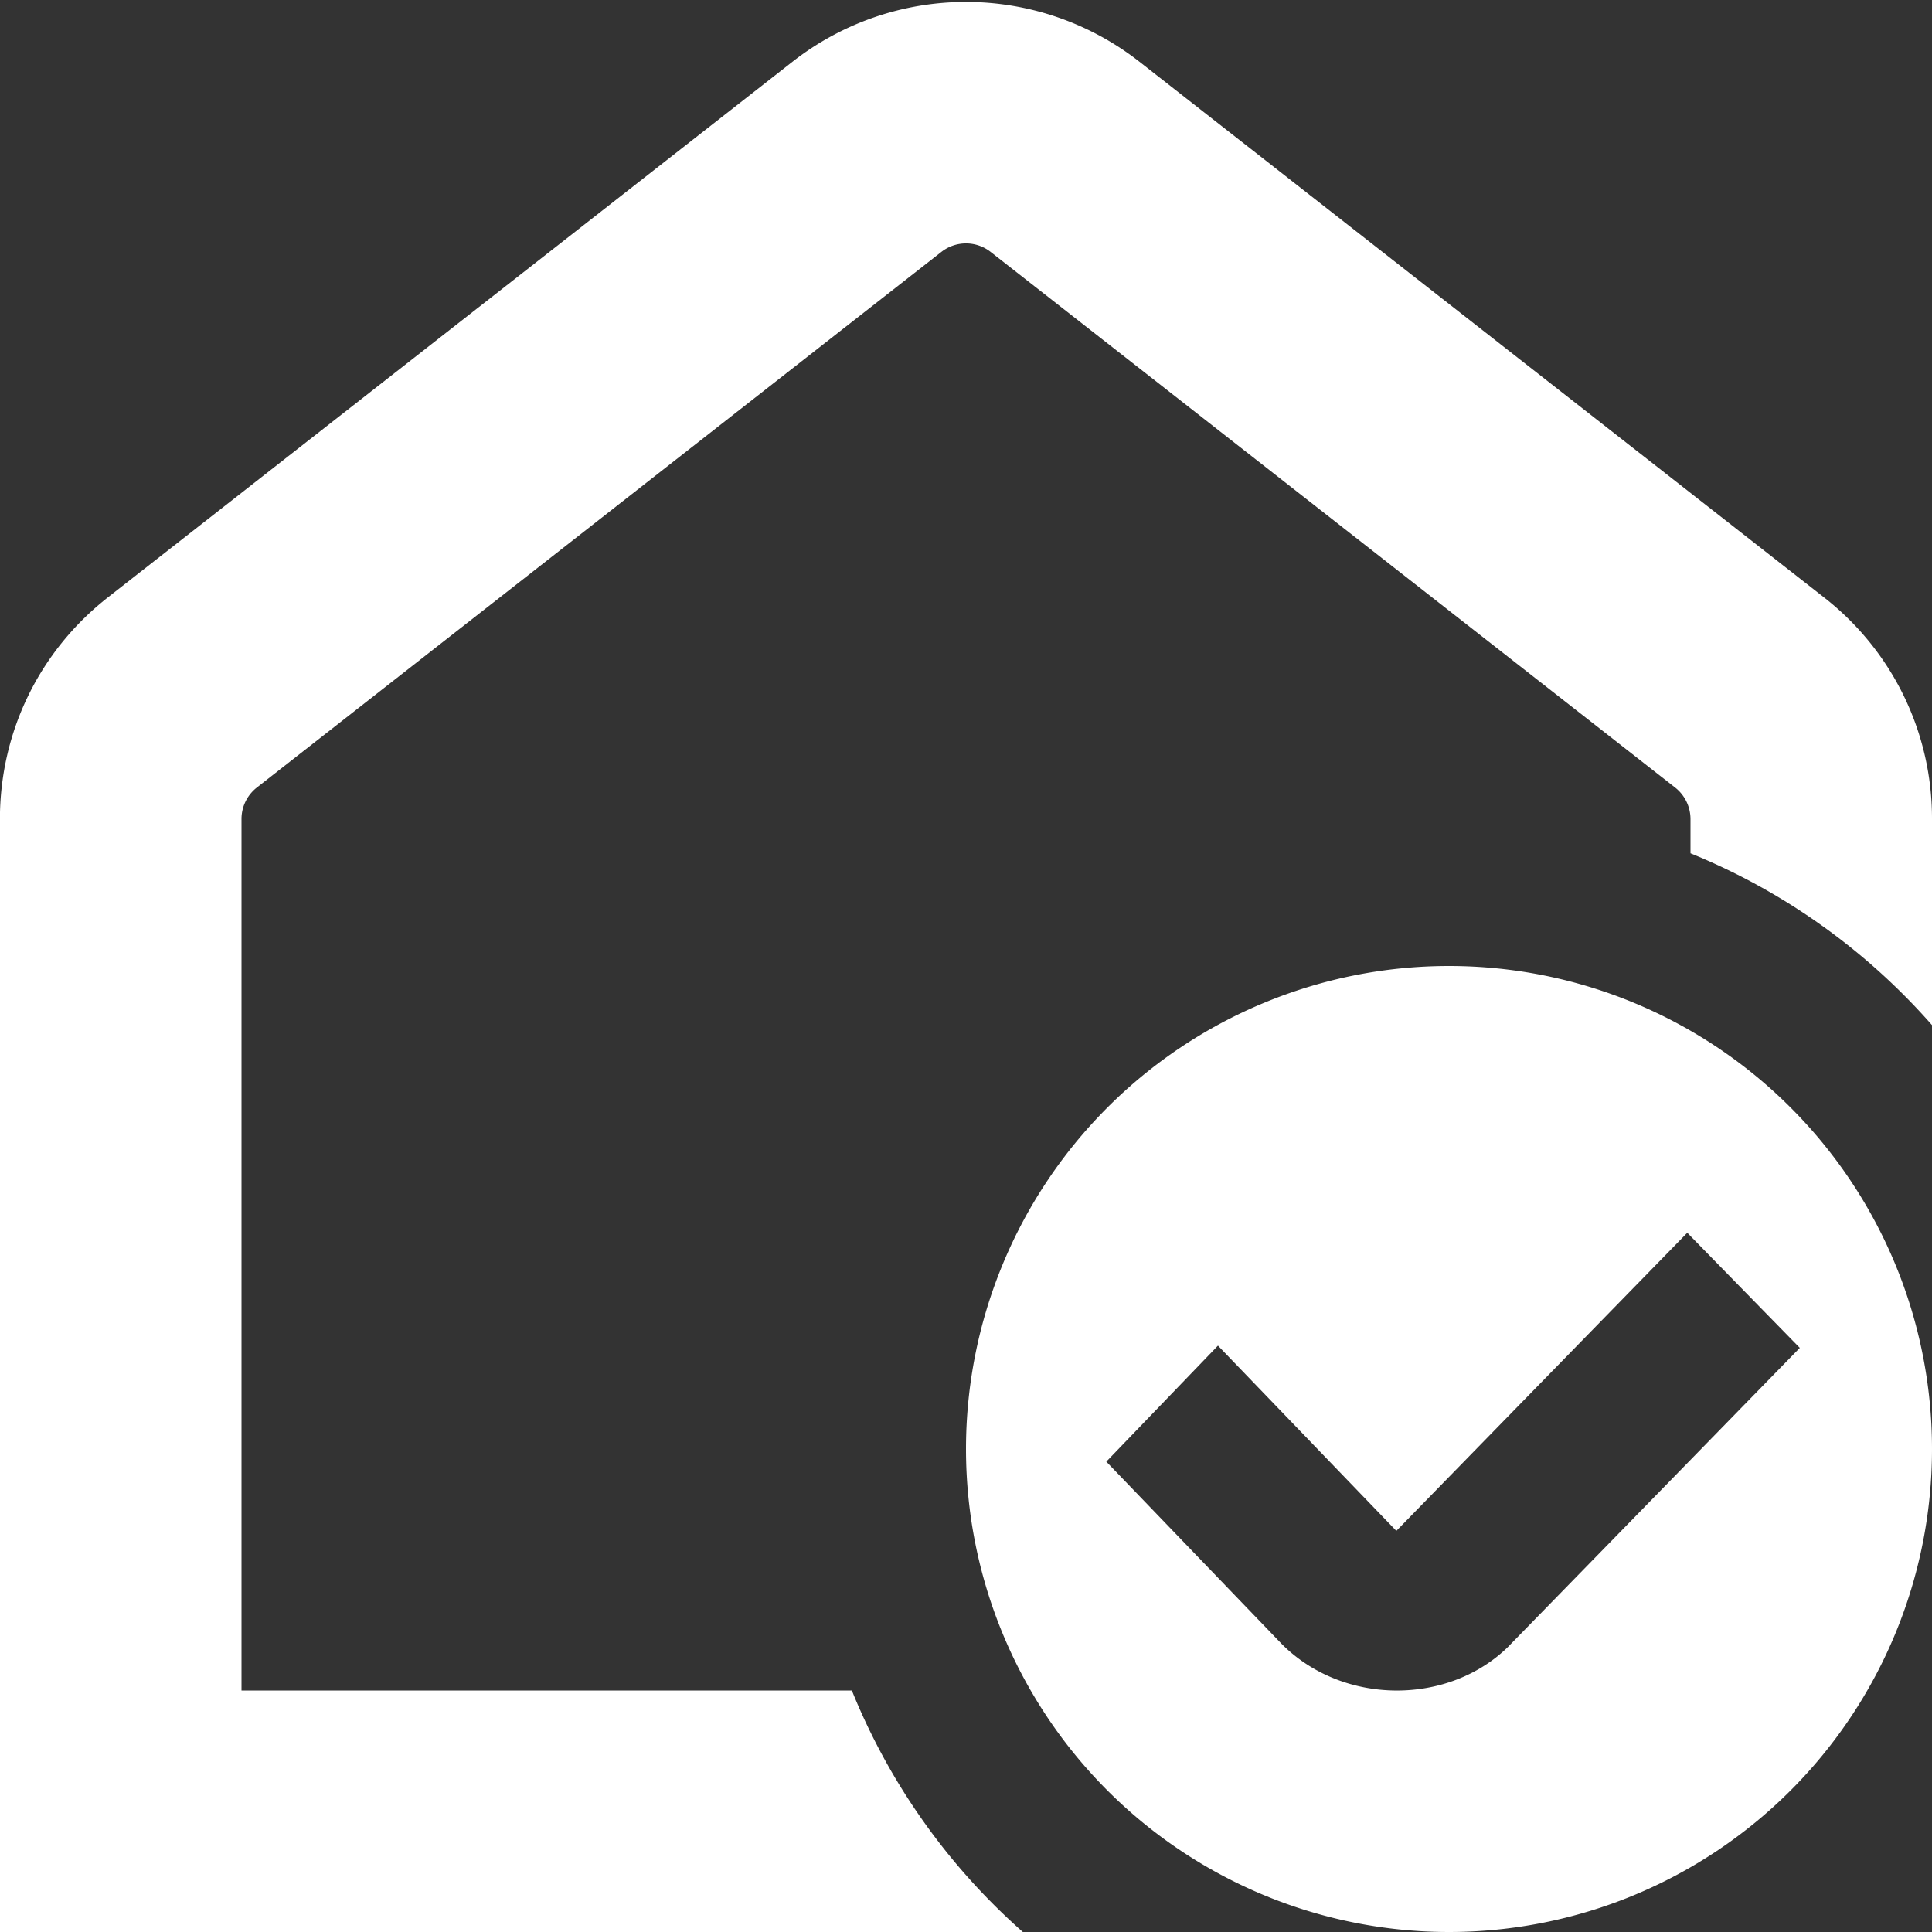 <svg xmlns="http://www.w3.org/2000/svg" version="1.1" xmlns:xlink="http://www.w3.org/1999/xlink" width="512" height="512" x="0" y="0" viewBox="0 0 24 24" style="enable-background:new 0 0 512 512" xml:space="preserve" class=""><rect x="0" y="0" width="24" height="24" fill="#333333" stroke="none"/><g><path d="M18 12a6 6 0 1 0 0 12 6 6 0 0 0 0-12Zm.752 8.44-.004.004c-.744.744-2.058.746-2.823-.019l-2.182-2.268 1.387-1.441 2.216 2.301 3.614-3.703 1.398 1.43-3.607 3.696ZM24 10.177v2.557a8.007 8.007 0 0 0-3-2.134v-.423a.499.499 0 0 0-.191-.394l-8.501-6.652a.496.496 0 0 0-.616 0l-8.5 6.651a.496.496 0 0 0-.192.394V21h7.582a8.01 8.01 0 0 0 2.124 3H-.001V10.176c0-1.082.489-2.087 1.342-2.756L9.843.768a3.497 3.497 0 0 1 4.313 0l8.5 6.651A3.48 3.48 0 0 1 24 10.176Z" fill="#ffffff" opacity="1" data-original="#000000" class=""></path></g></svg>